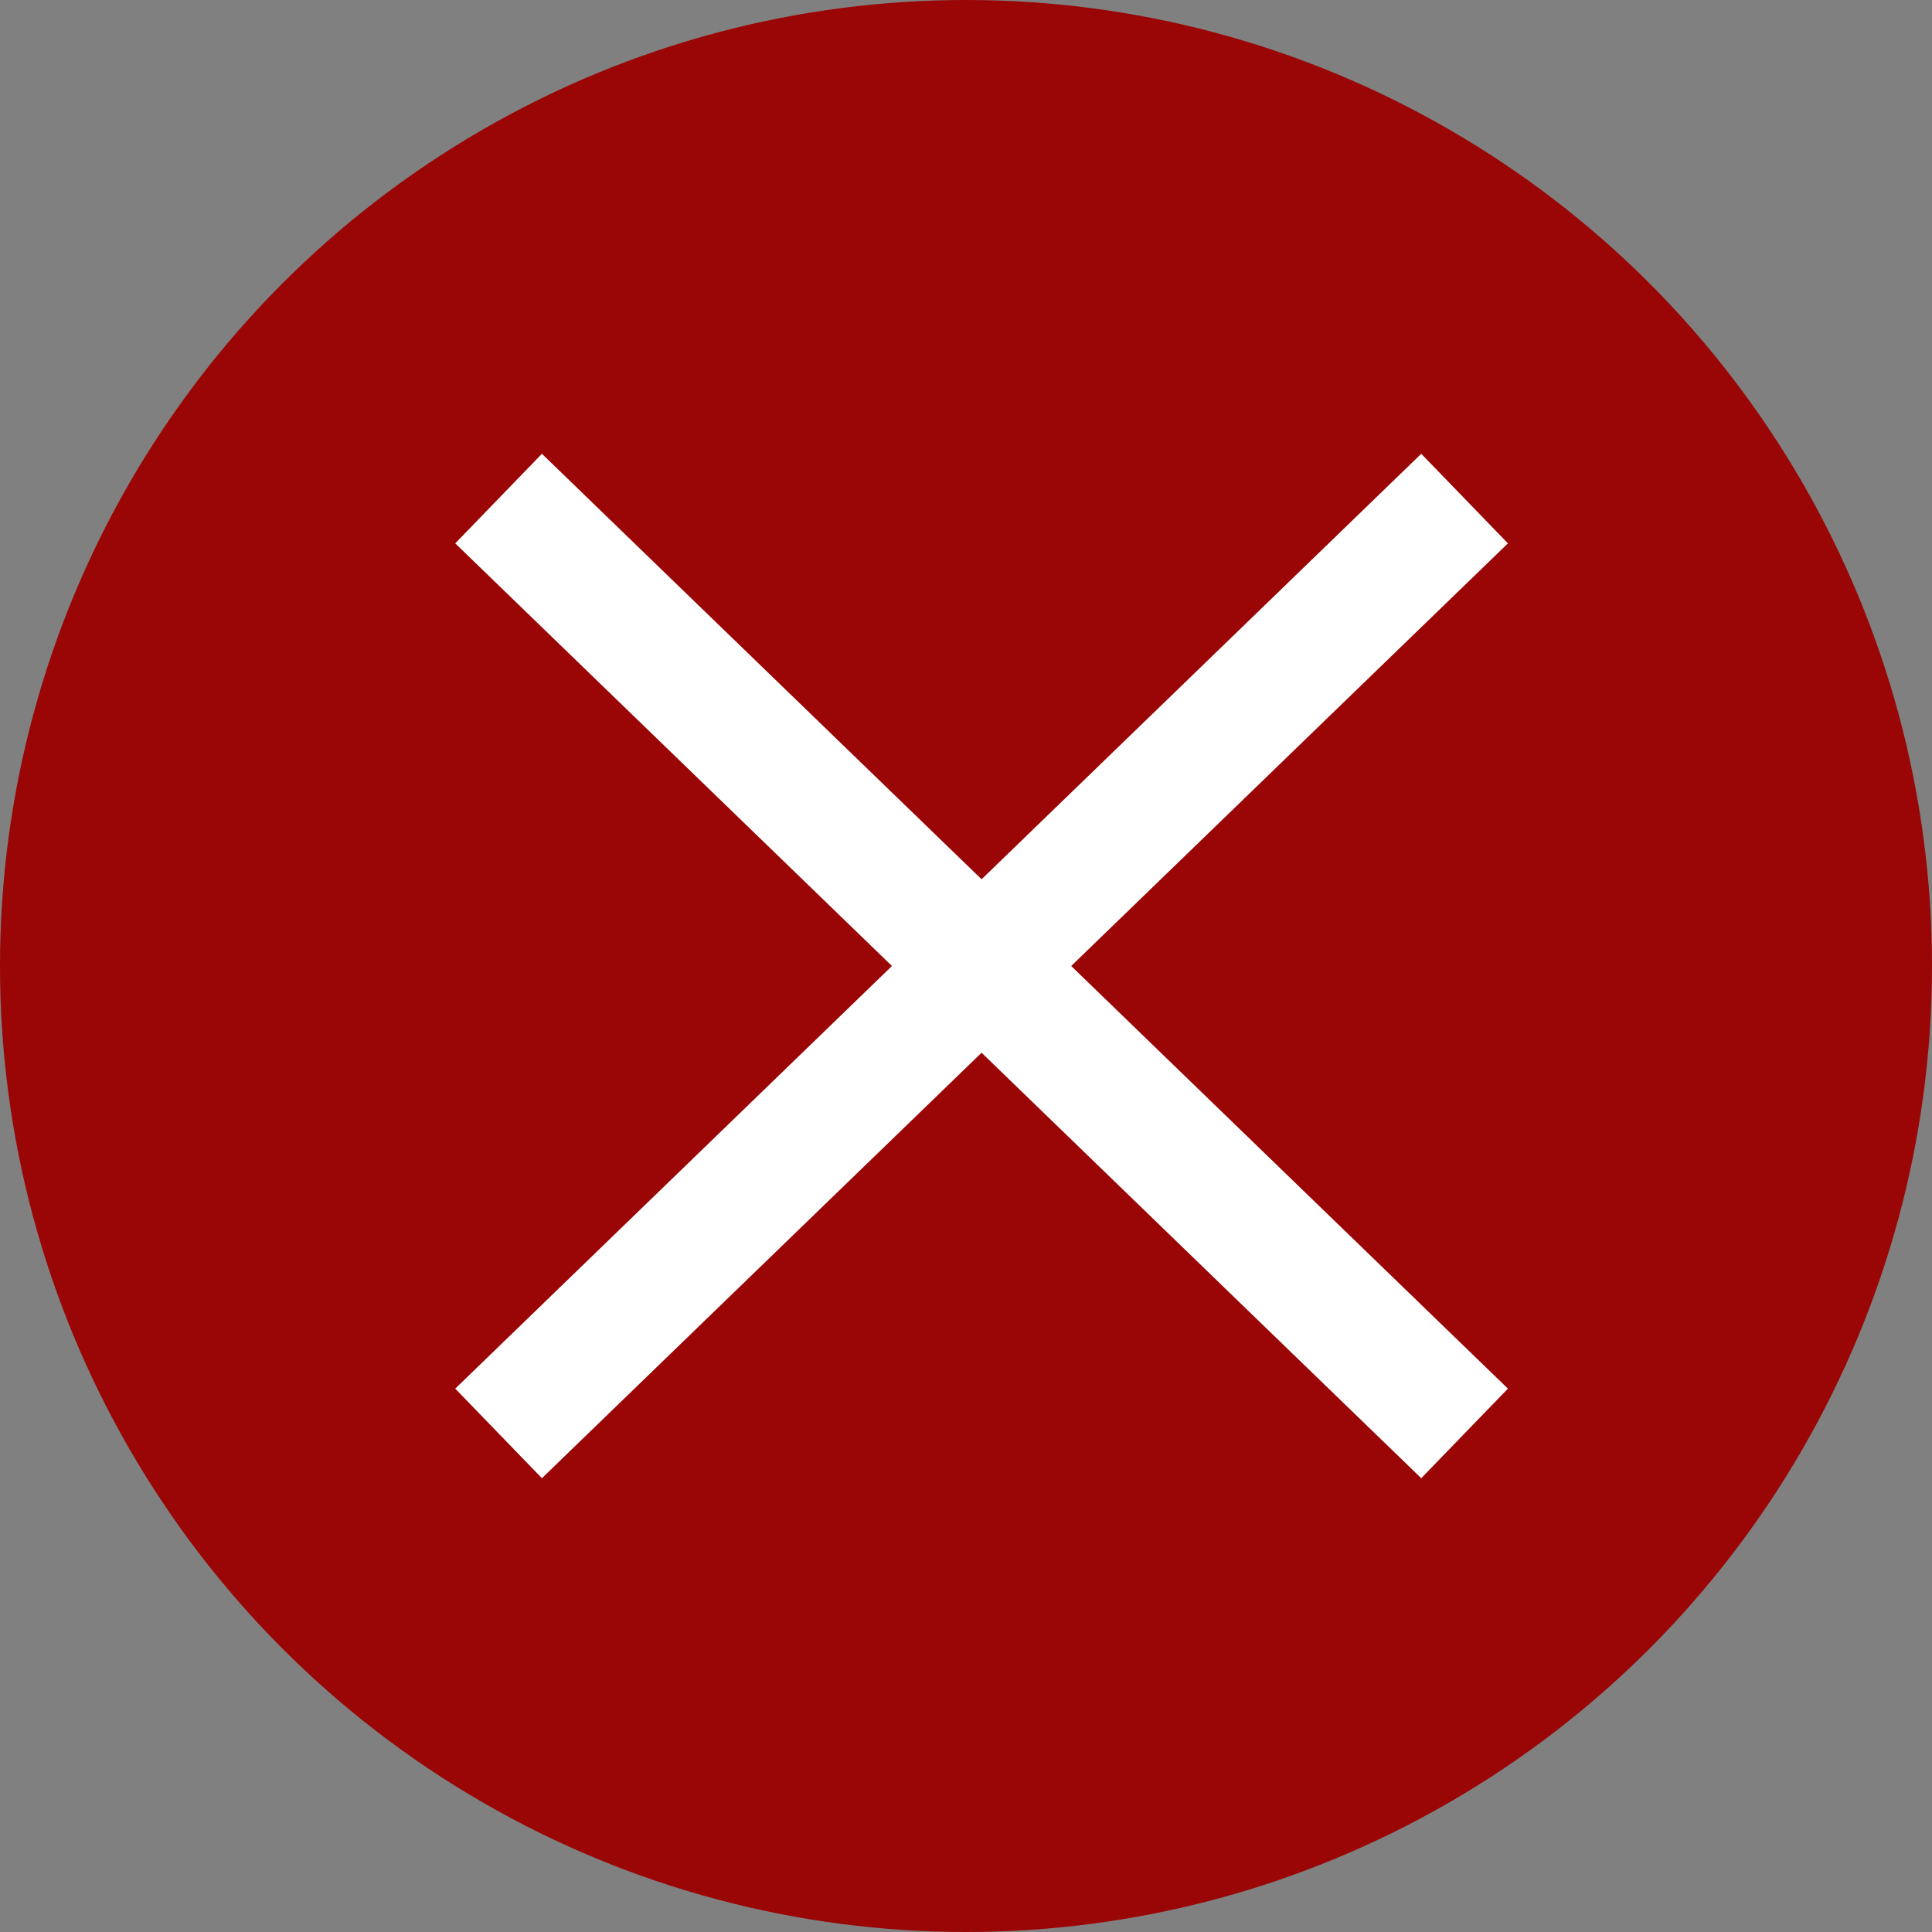 <svg width="62" height="62" viewBox="0 0 62 62" fill="none" xmlns="http://www.w3.org/2000/svg">
<rect x="0" y="0" width="62" height="62" fill="#808080" stroke="none"/>
<circle cx="31" cy="31" r="31" fill="#9A0505"/>
<path d="M47 46L31.5 31L16 46" stroke="white" stroke-width="4"/>
<path d="M16 16L31.5 31L47 16" stroke="white" stroke-width="4"/>
</svg>
